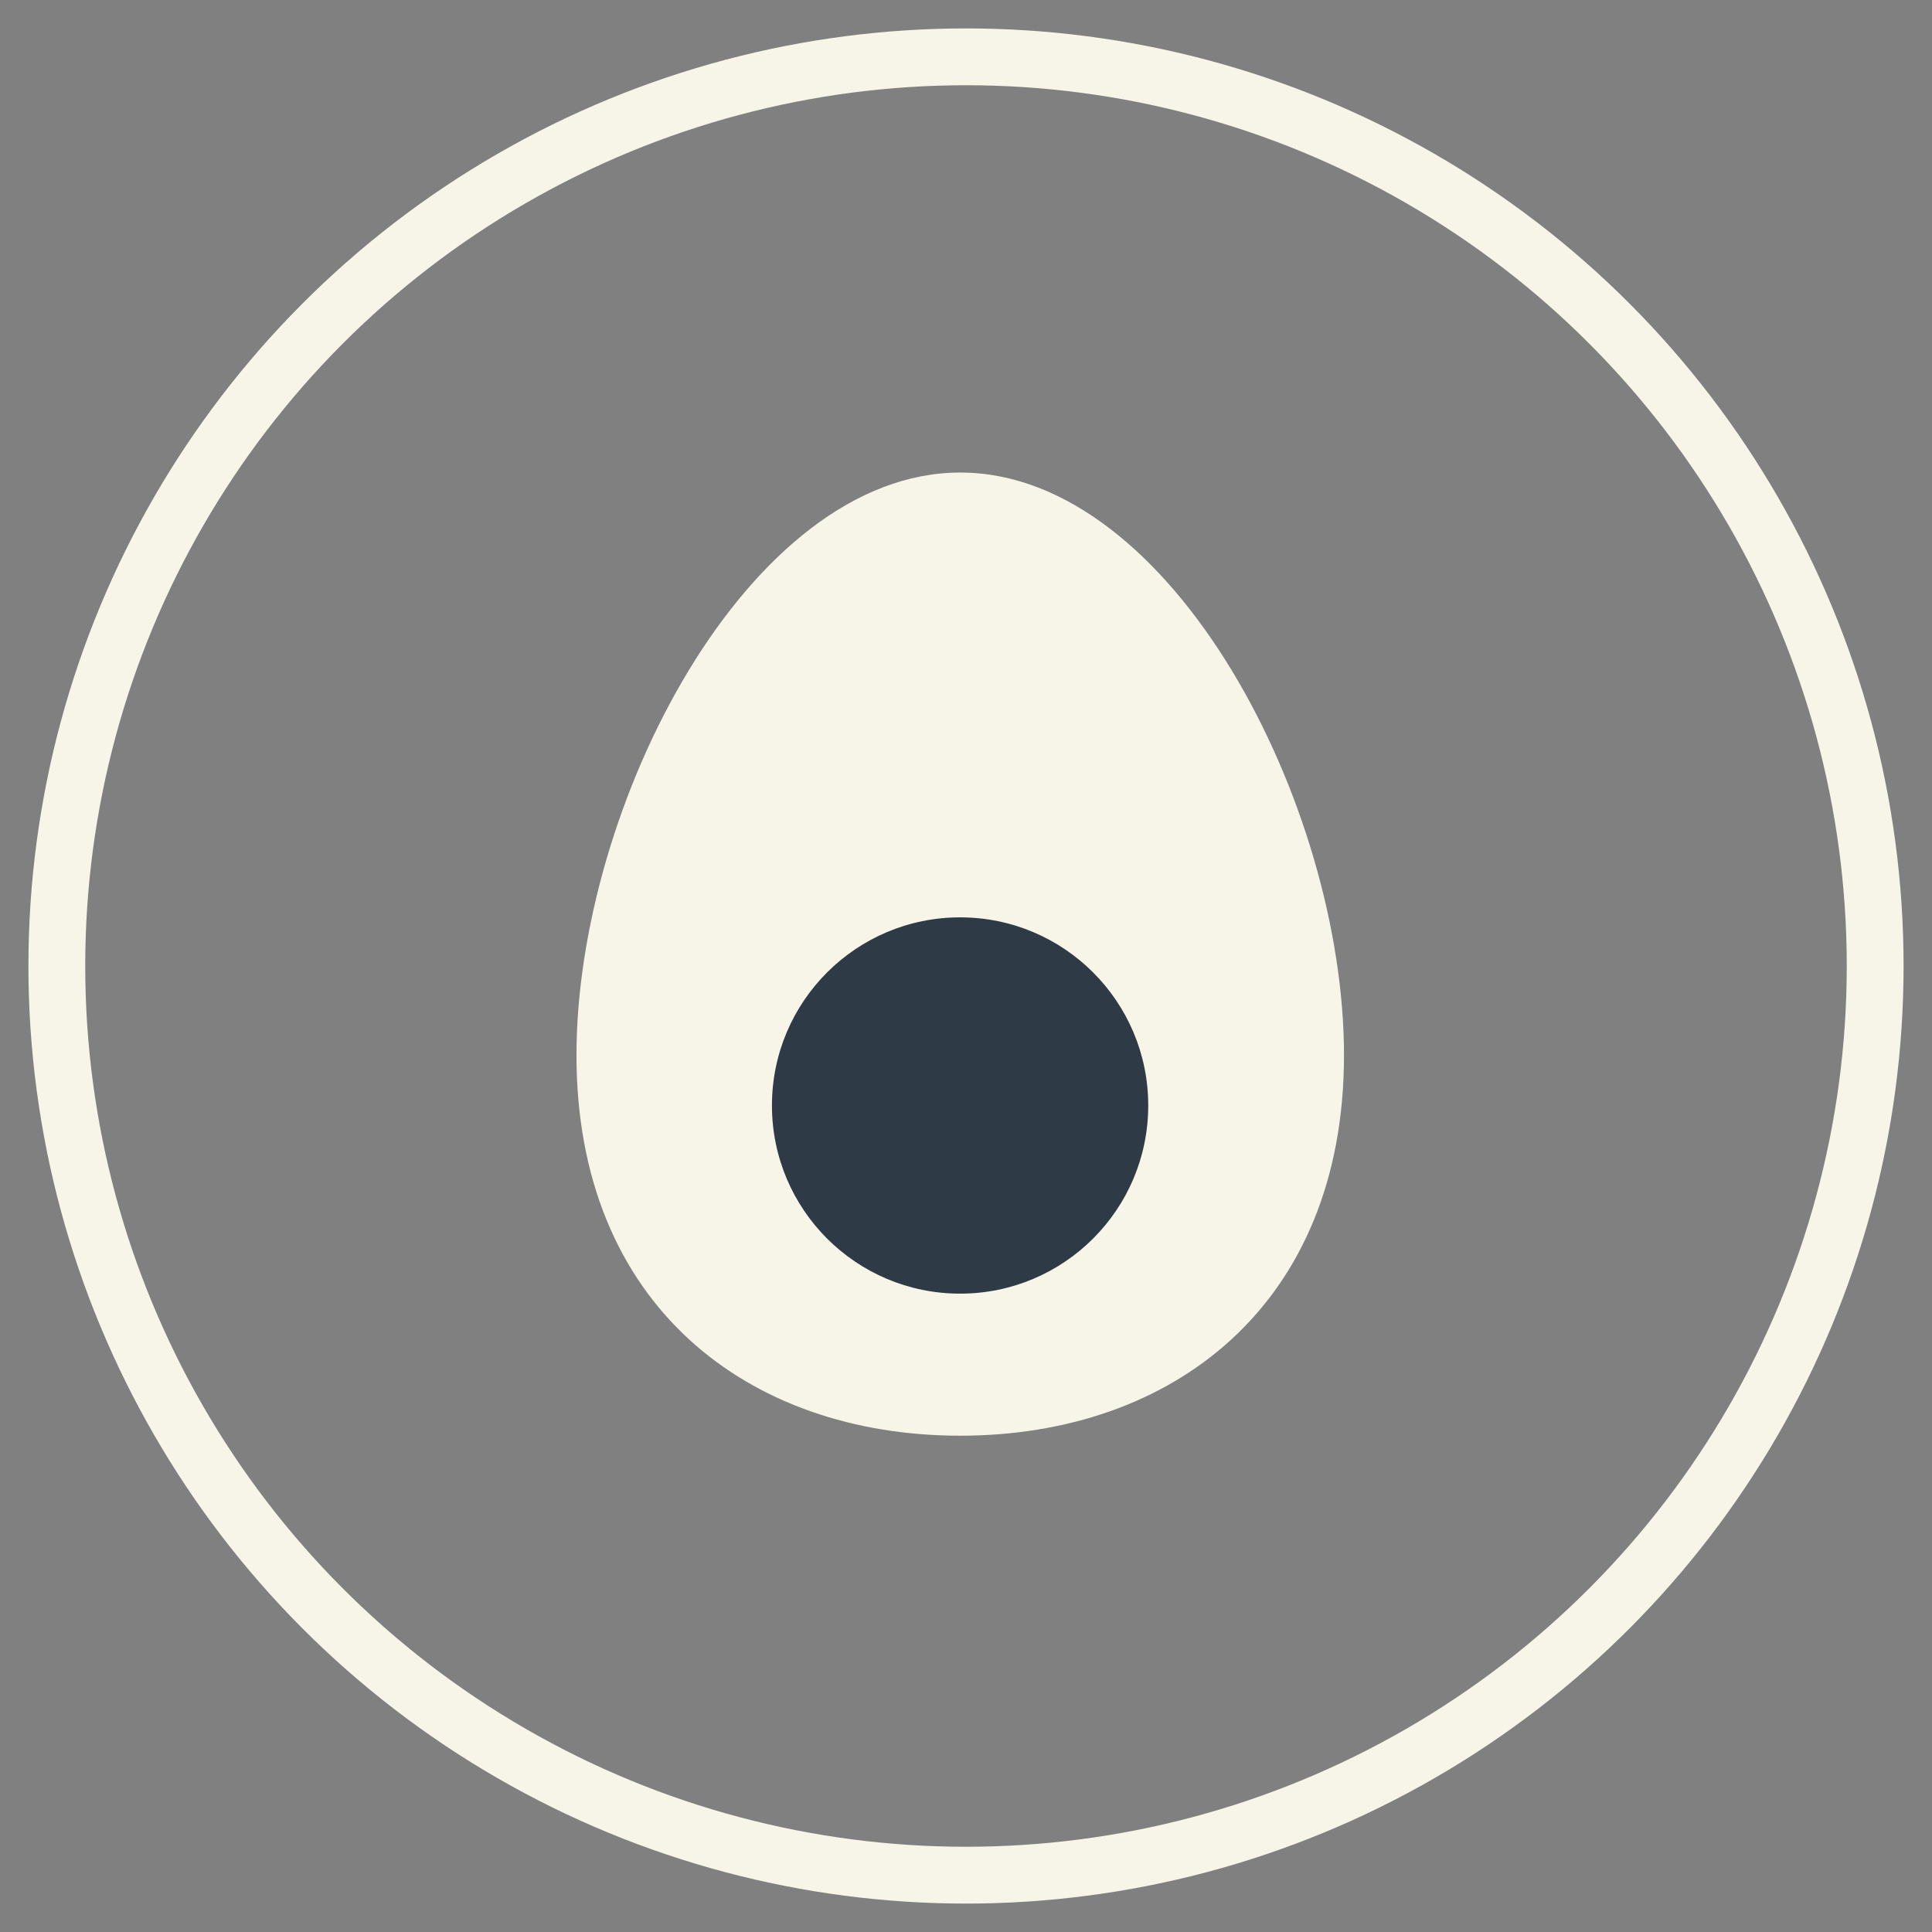 <svg width="34" height="34" viewBox="0 0 34 34" fill="none" xmlns="http://www.w3.org/2000/svg">
<rect x="0" y="0" width="34" height="34" fill="#808080" stroke="none"/>
<circle cx="17" cy="17" r="16" stroke="#F7F4E8"/>
<path d="M10.145 18.57C10.145 14.171 13.169 8.316 16.899 8.316C20.629 8.316 23.652 14.171 23.652 18.57C23.652 22.97 20.629 25.266 16.899 25.266C13.169 25.266 10.145 22.97 10.145 18.57Z" fill="#F7F4E8"/>
<circle cx="16.896" cy="19.455" r="3.311" fill="#2E3A45"/>
</svg>
